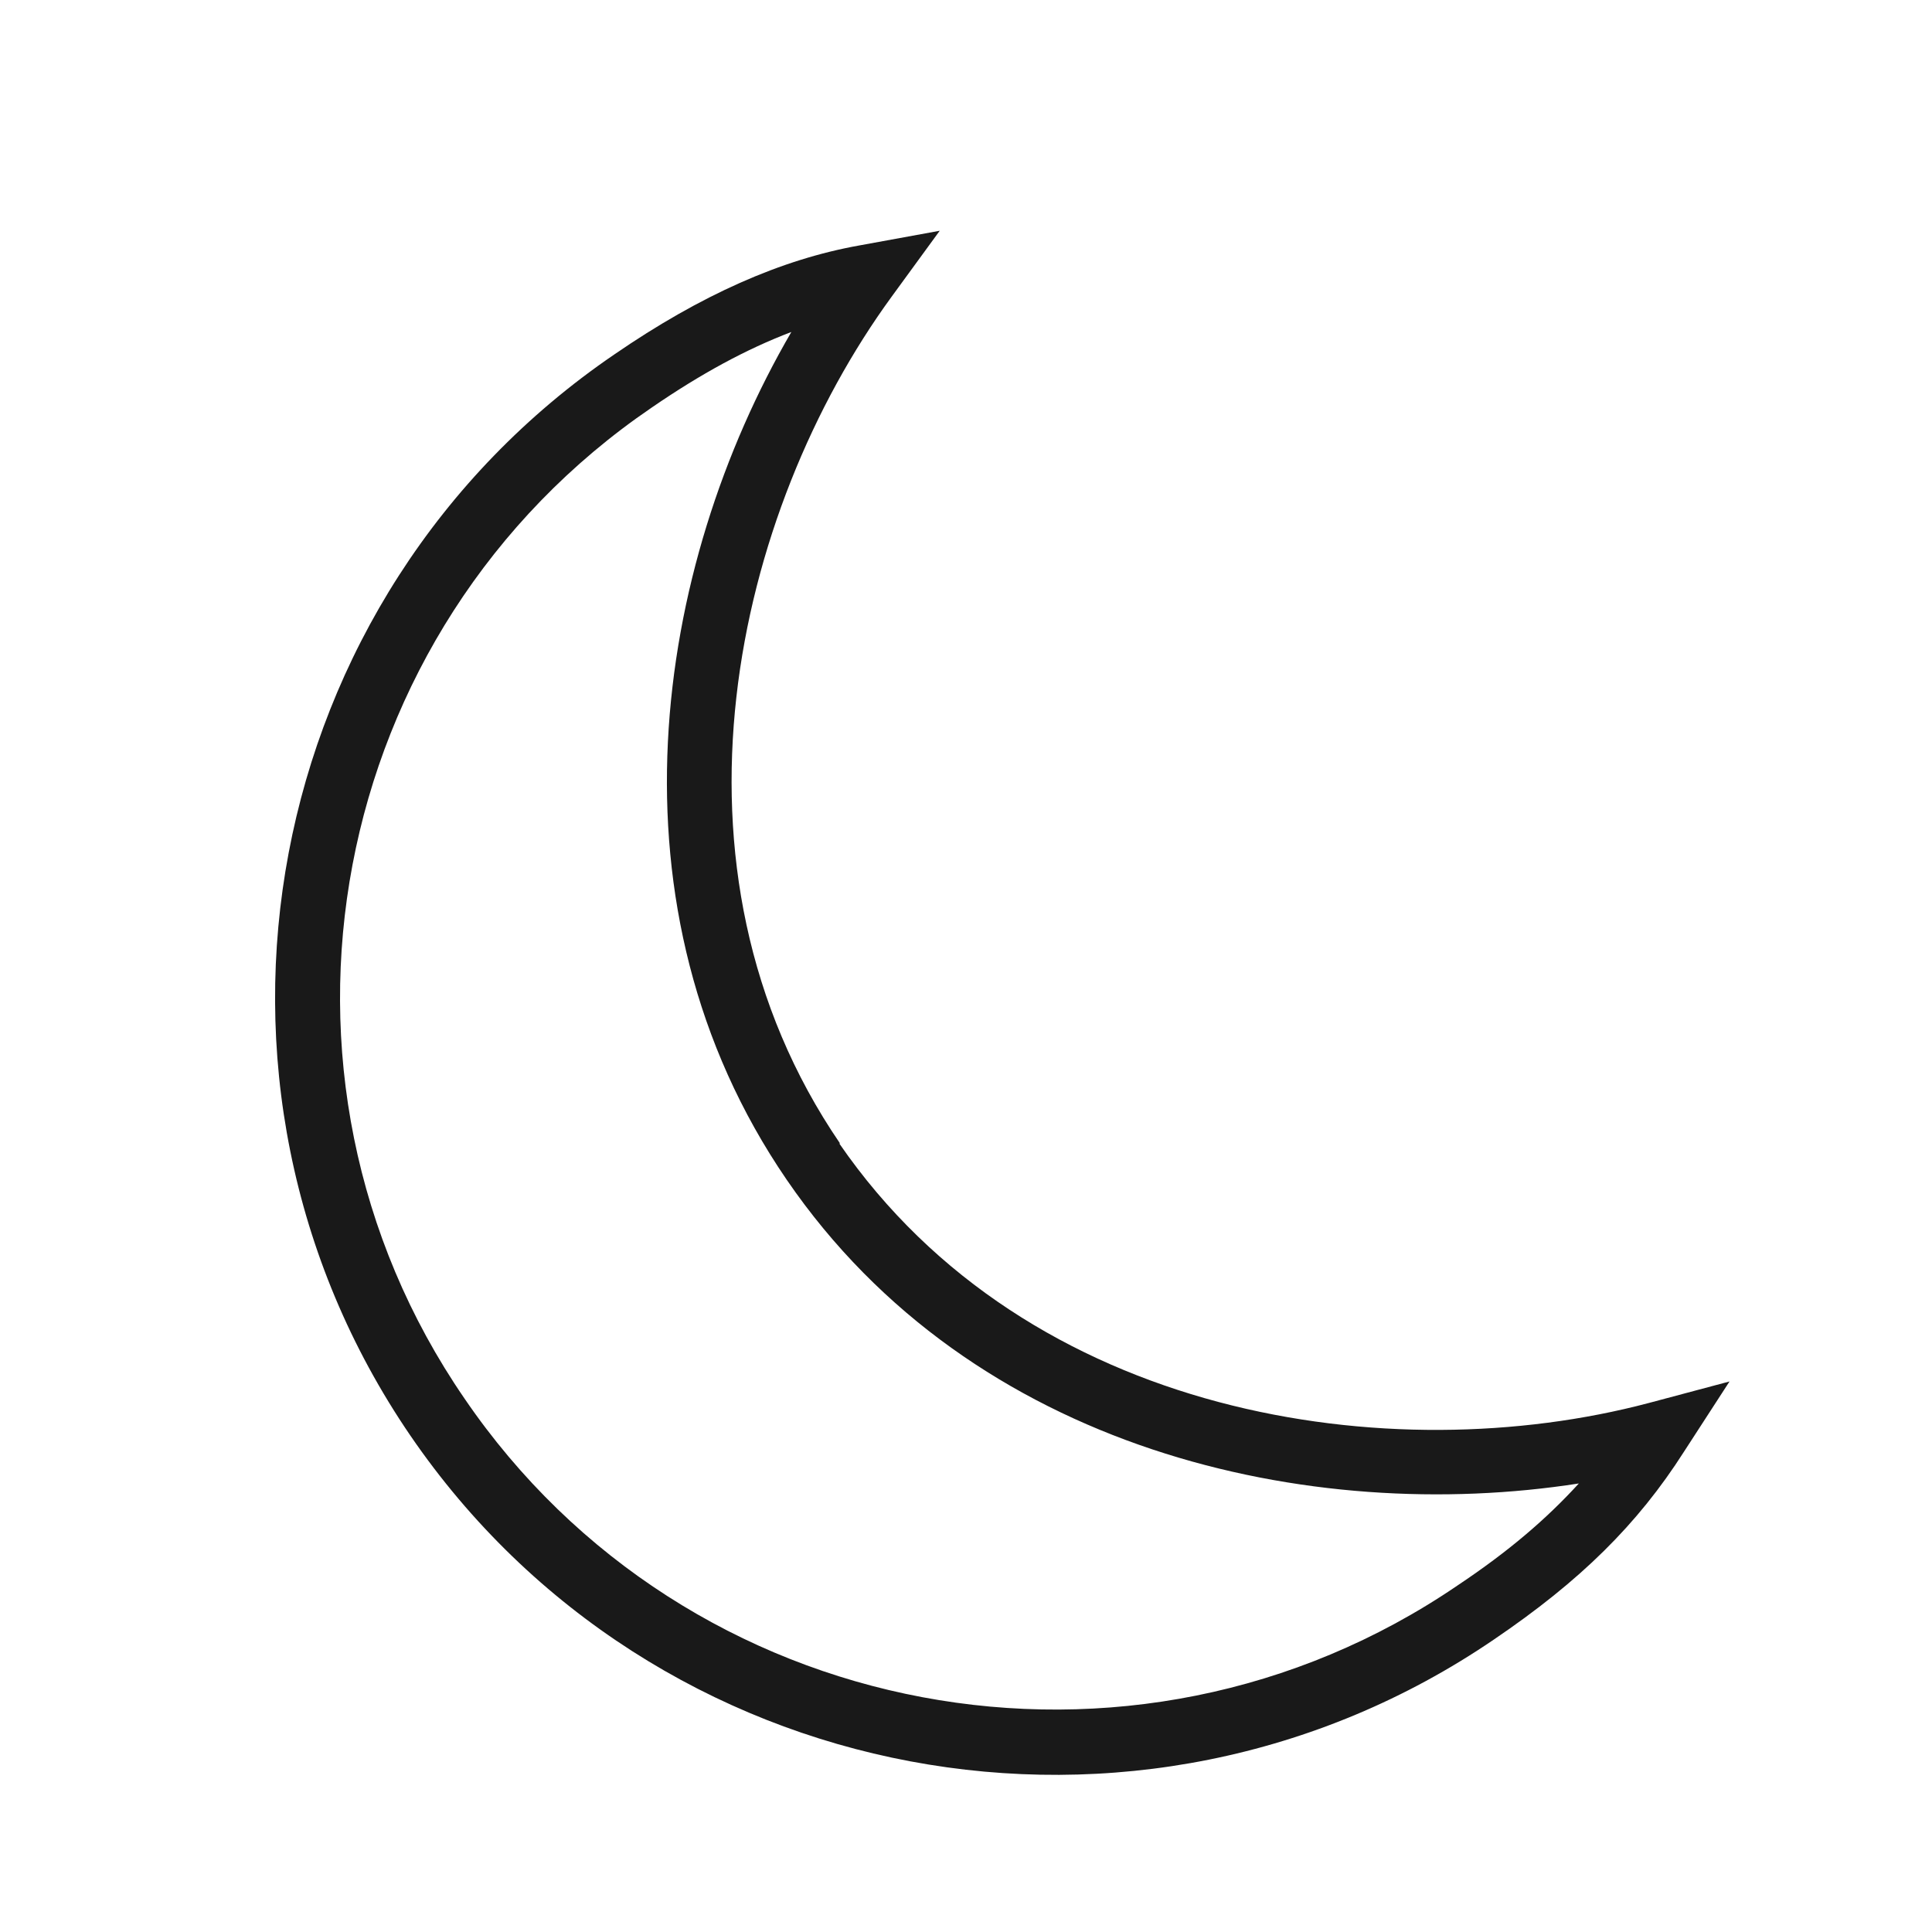 <svg width="25" height="25" viewBox="0 0 25 25" fill="none" xmlns="http://www.w3.org/2000/svg">
<path d="M10.87 14.796C8.43 11.226 9.51 6.616 11.54 3.836L12.16 2.986L11.12 3.176C10.11 3.356 9.07 3.816 7.95 4.586C3.36 7.716 2.18 13.996 5.31 18.576C8.45 23.166 14.74 24.346 19.33 21.216C20.45 20.456 21.19 19.726 21.79 18.786L22.38 17.876L21.33 18.156C18 19.036 13.31 18.356 10.86 14.796H10.87ZM18.86 20.516C14.65 23.386 8.88 22.306 6.01 18.096C3.13 13.906 4.22 8.146 8.43 5.276C9.07 4.836 9.66 4.516 10.24 4.296C8.47 7.336 7.77 11.746 10.18 15.266C12.59 18.786 16.96 19.736 20.43 19.196C20.01 19.656 19.52 20.076 18.86 20.516Z" fill="#191919"/>
</svg>
